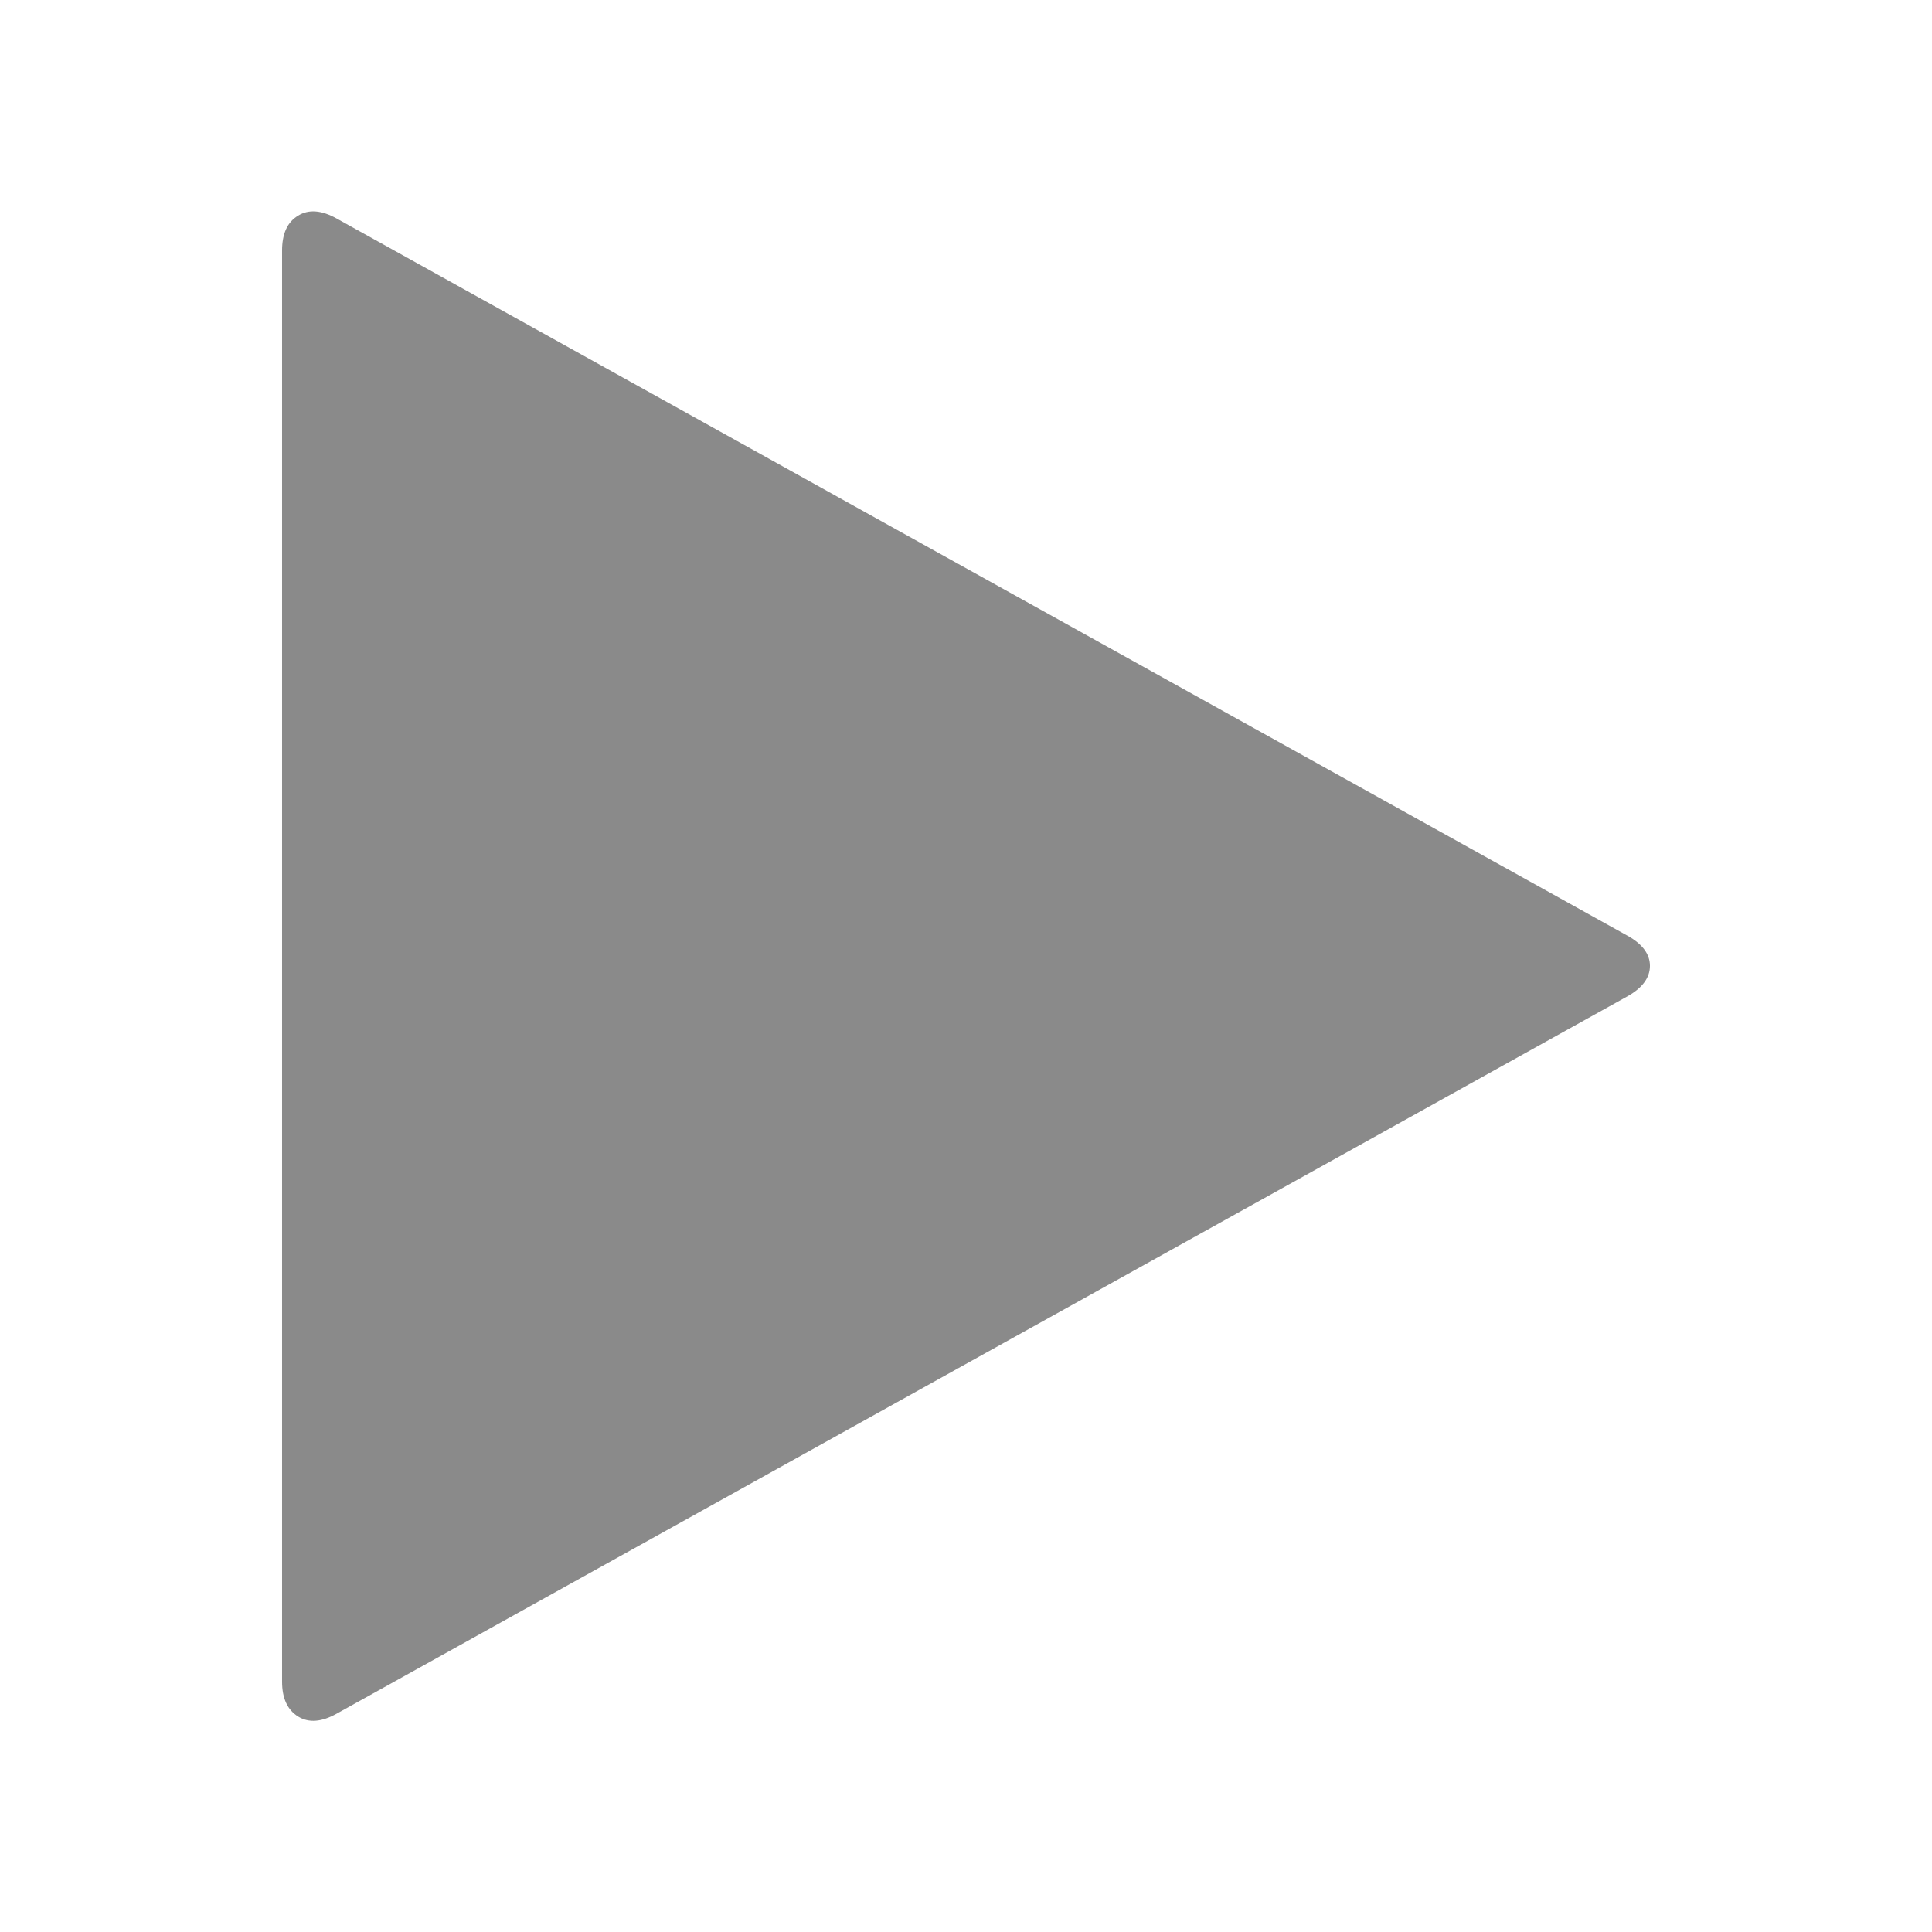 <?xml version="1.0" standalone="no"?><!DOCTYPE svg PUBLIC "-//W3C//DTD SVG 1.1//EN" "http://www.w3.org/Graphics/SVG/1.1/DTD/svg11.dtd"><svg class="icon" width="200px" height="200.00px" viewBox="0 0 1024 1024" version="1.1" xmlns="http://www.w3.org/2000/svg"><path fill="#8a8a8a" d="M862.7 528L178.4 908.3c-7.9 4.4-14.7 5-20.4 1.5-5.6-3.5-8.5-9.6-8.5-18.5V132.8c0-8.9 2.8-15.1 8.5-18.5 5.6-3.5 12.5-2.9 20.4 1.5L862.7 496c7.9 4.4 11.8 9.8 11.8 15.9 0 6.3-4 11.7-11.8 16.1z" /></svg>